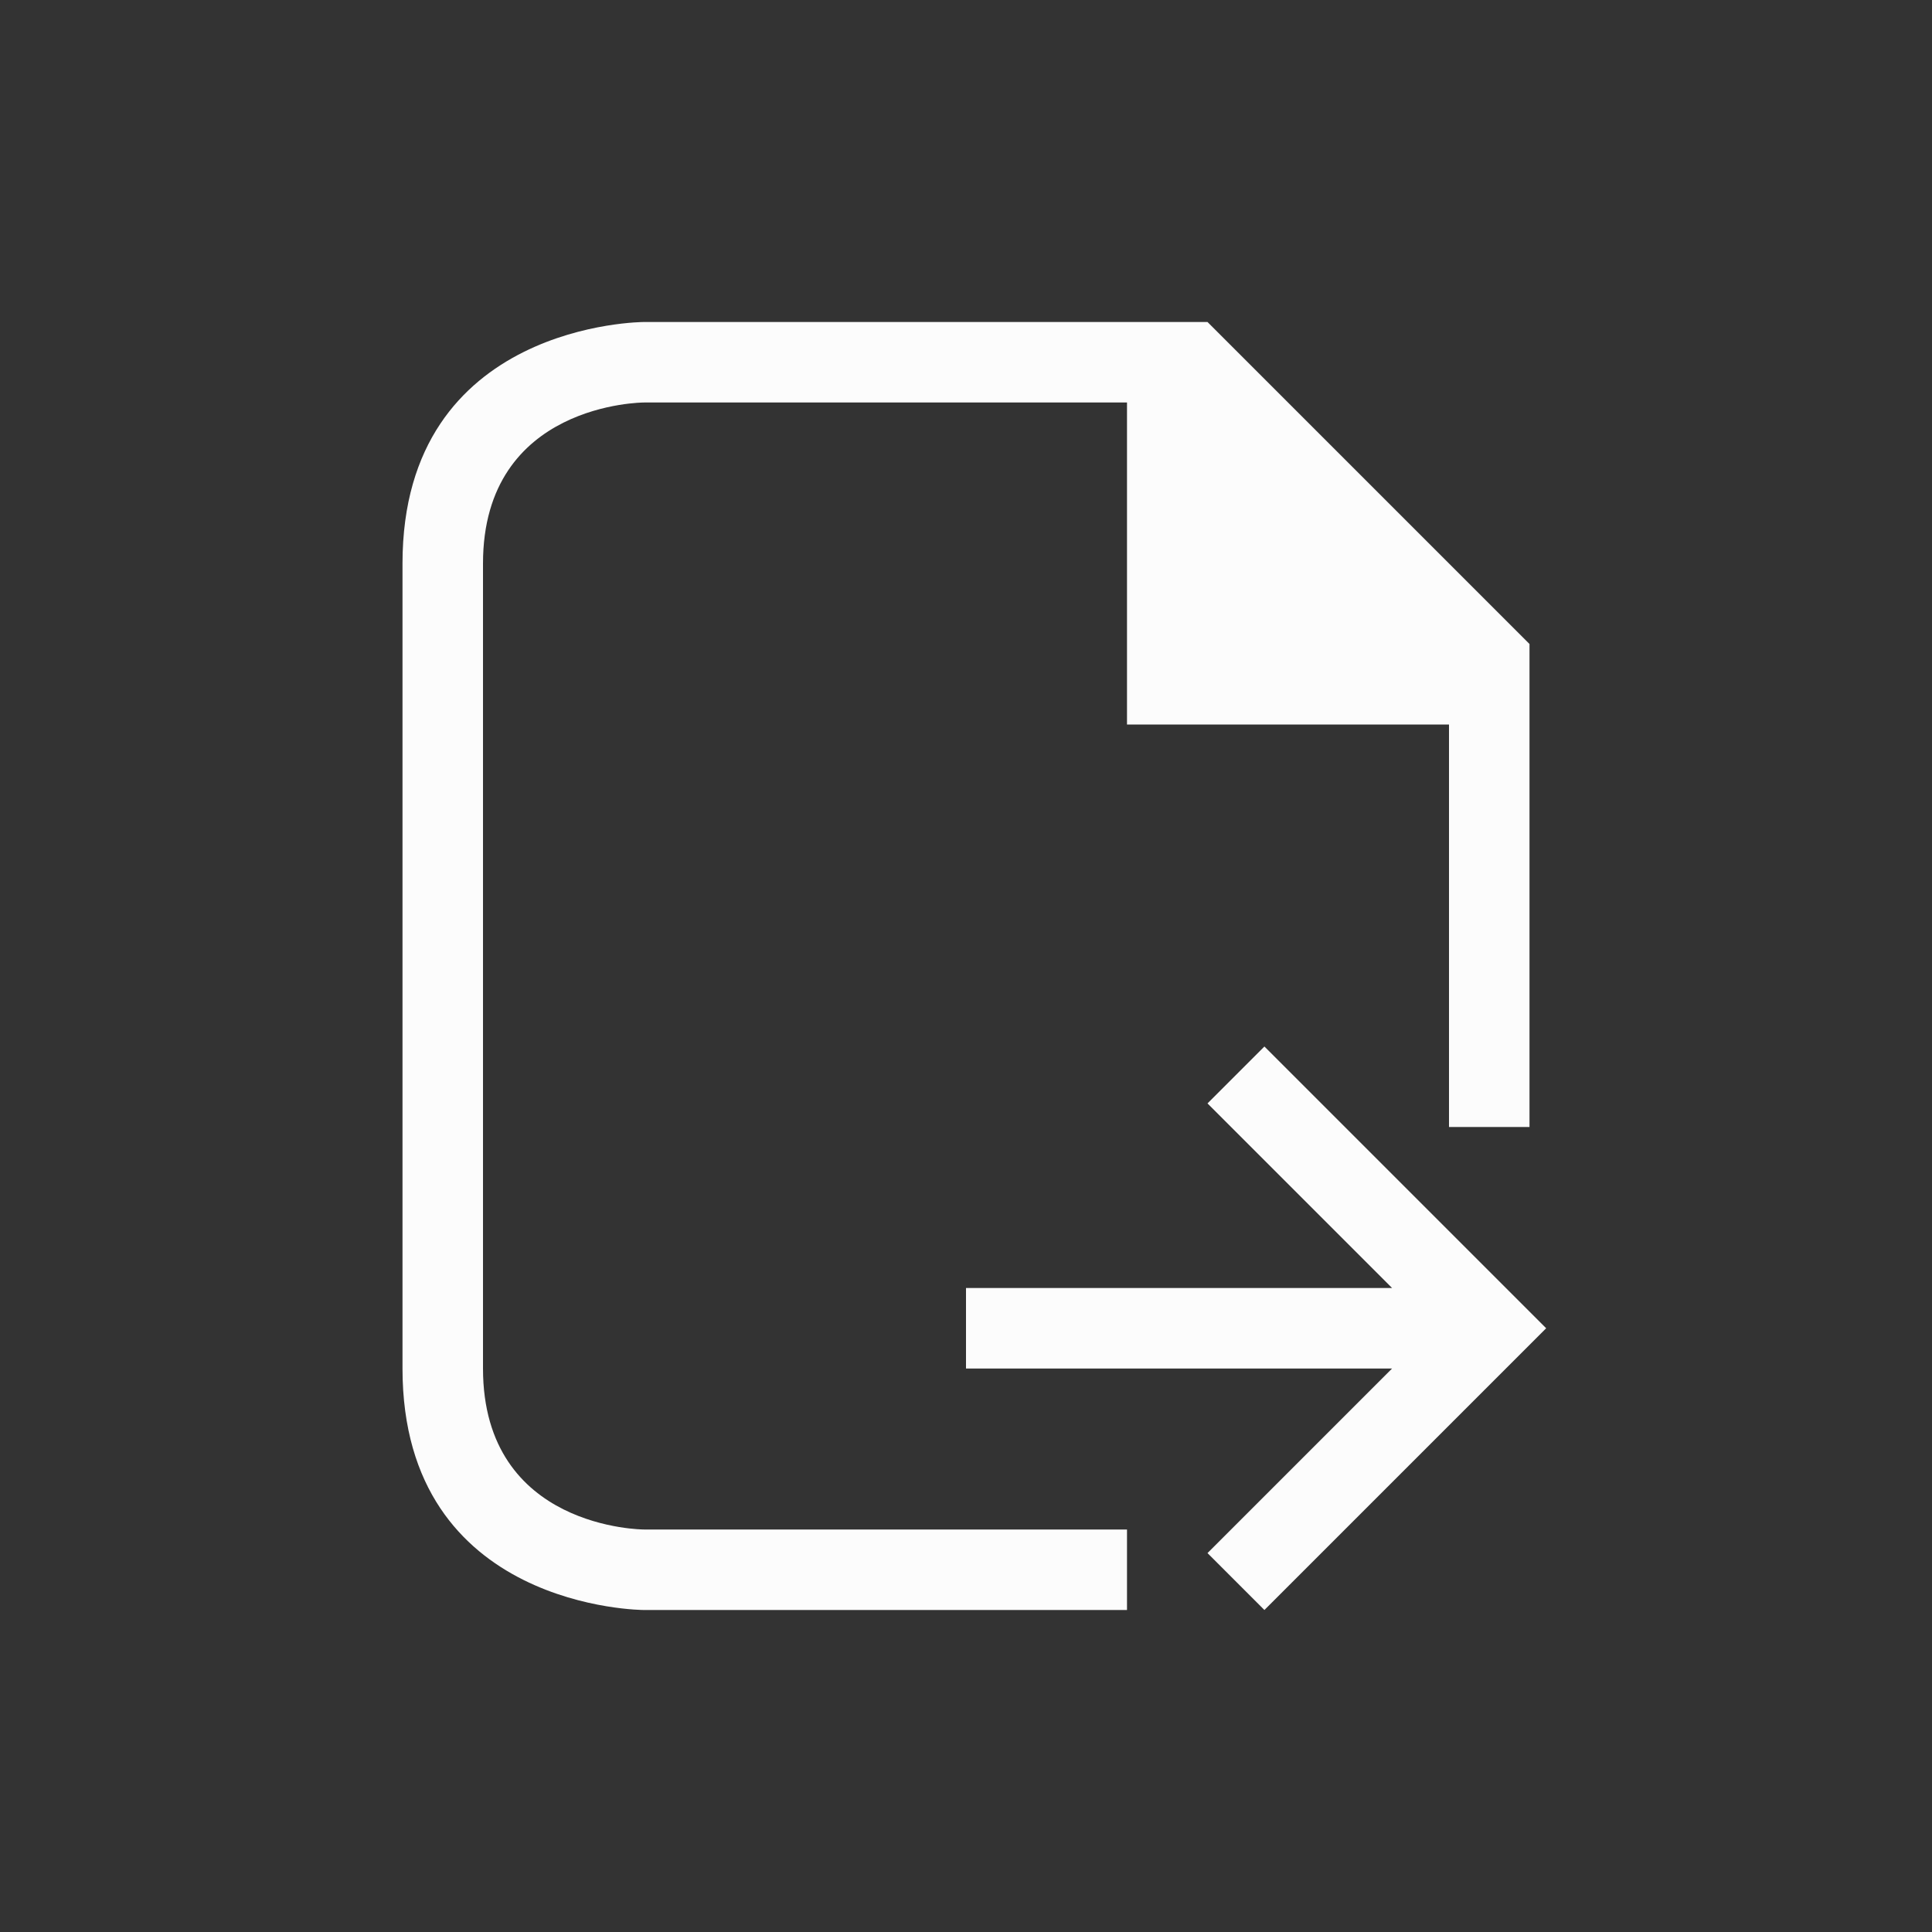 <!DOCTYPE svg>
<svg xmlns="http://www.w3.org/2000/svg" viewBox="0 0 24 24" version="1.1" width="24" height="24">
  <rect x="0" y="0" width="24" height="24" fill="#333333" stroke="none"/>
  <defs>
    <style type="text/css" id="current-color-scheme">.ColorScheme-Text {color:#fcfcfc;}</style>
  </defs>
  <g transform="translate(1,1)">
    <path class="ColorScheme-Text" style="fill:currentColor; fill-opacity:1; stroke:none" d="m 11,16 h 5.293 L 14,18.293 14.707,19 18.207,15.5 14.707,12 14,12.707 16.293,15 H 11 Z M 5,16 C 5,14 5,8 5,6 5,4 7,4 7,4 h 6 v 4 h 4 v 5 h 1 V 7 L 14,3 H 7 c 0,0 -3,0 -3,3 0,3 0,7 0,10 0,3 3,3 3,3 h 6 V 18 H 7 c 0,0 -2,0 -2,-2 z"/>
  </g>
</svg>
